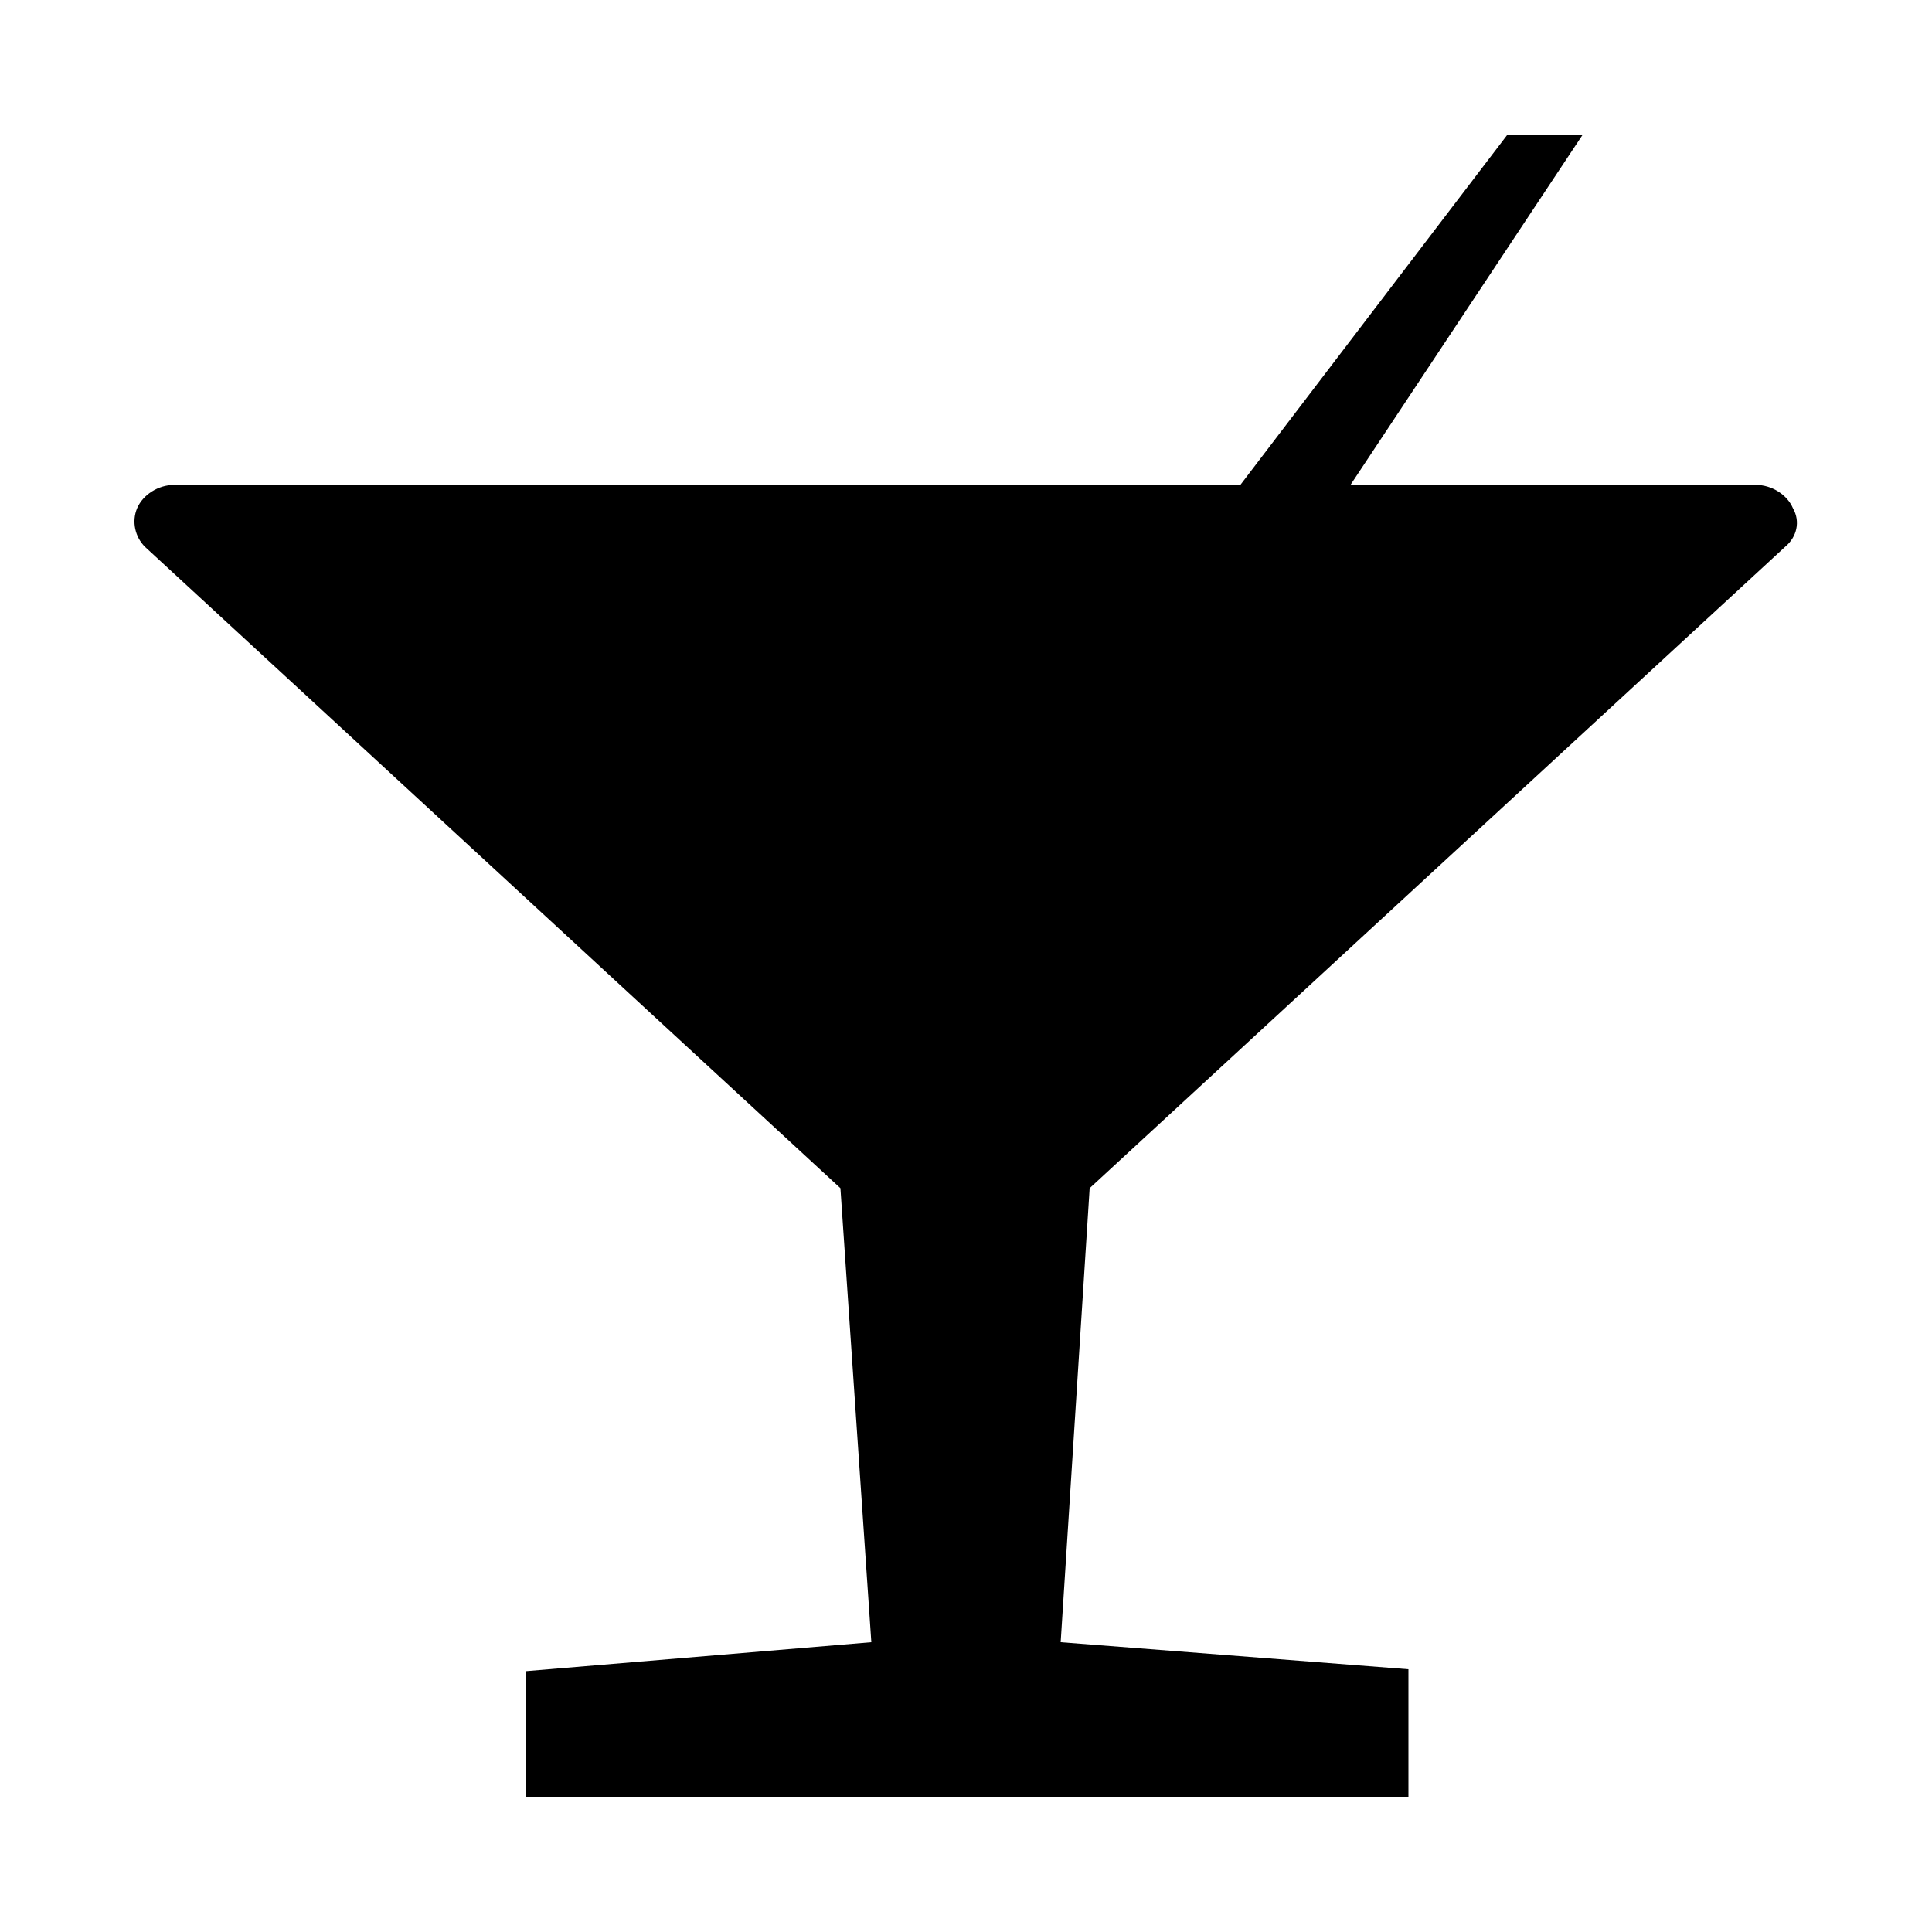 <?xml version="1.0" encoding="utf-8"?>
<!-- Generator: Adobe Illustrator 17.1.0, SVG Export Plug-In . SVG Version: 6.00 Build 0)  -->
<!DOCTYPE svg PUBLIC "-//W3C//DTD SVG 1.1//EN" "http://www.w3.org/Graphics/SVG/1.1/DTD/svg11.dtd">
<svg version="1.1" id="Ebene_1" xmlns="http://www.w3.org/2000/svg" xmlns:xlink="http://www.w3.org/1999/xlink" x="0px" y="0px"
	 viewBox="0 0 100 100" enable-background="new 0 0 100 100" xml:space="preserve">
<path d="M92.4,28.3c0.6-0.5,0.8-1.3,0.4-2c-0.3-0.7-1.1-1.2-1.9-1.2h-21L81.9,7H78L64.2,25.1H9c-0.8,0-1.6,0.5-1.9,1.2
	c-0.3,0.7-0.1,1.5,0.4,2l36,33.2L45.1,85l-17.9,1.5V93h45.7v-6.6L54.9,85l1.5-23.5L92.4,28.3z"/>
</svg>
